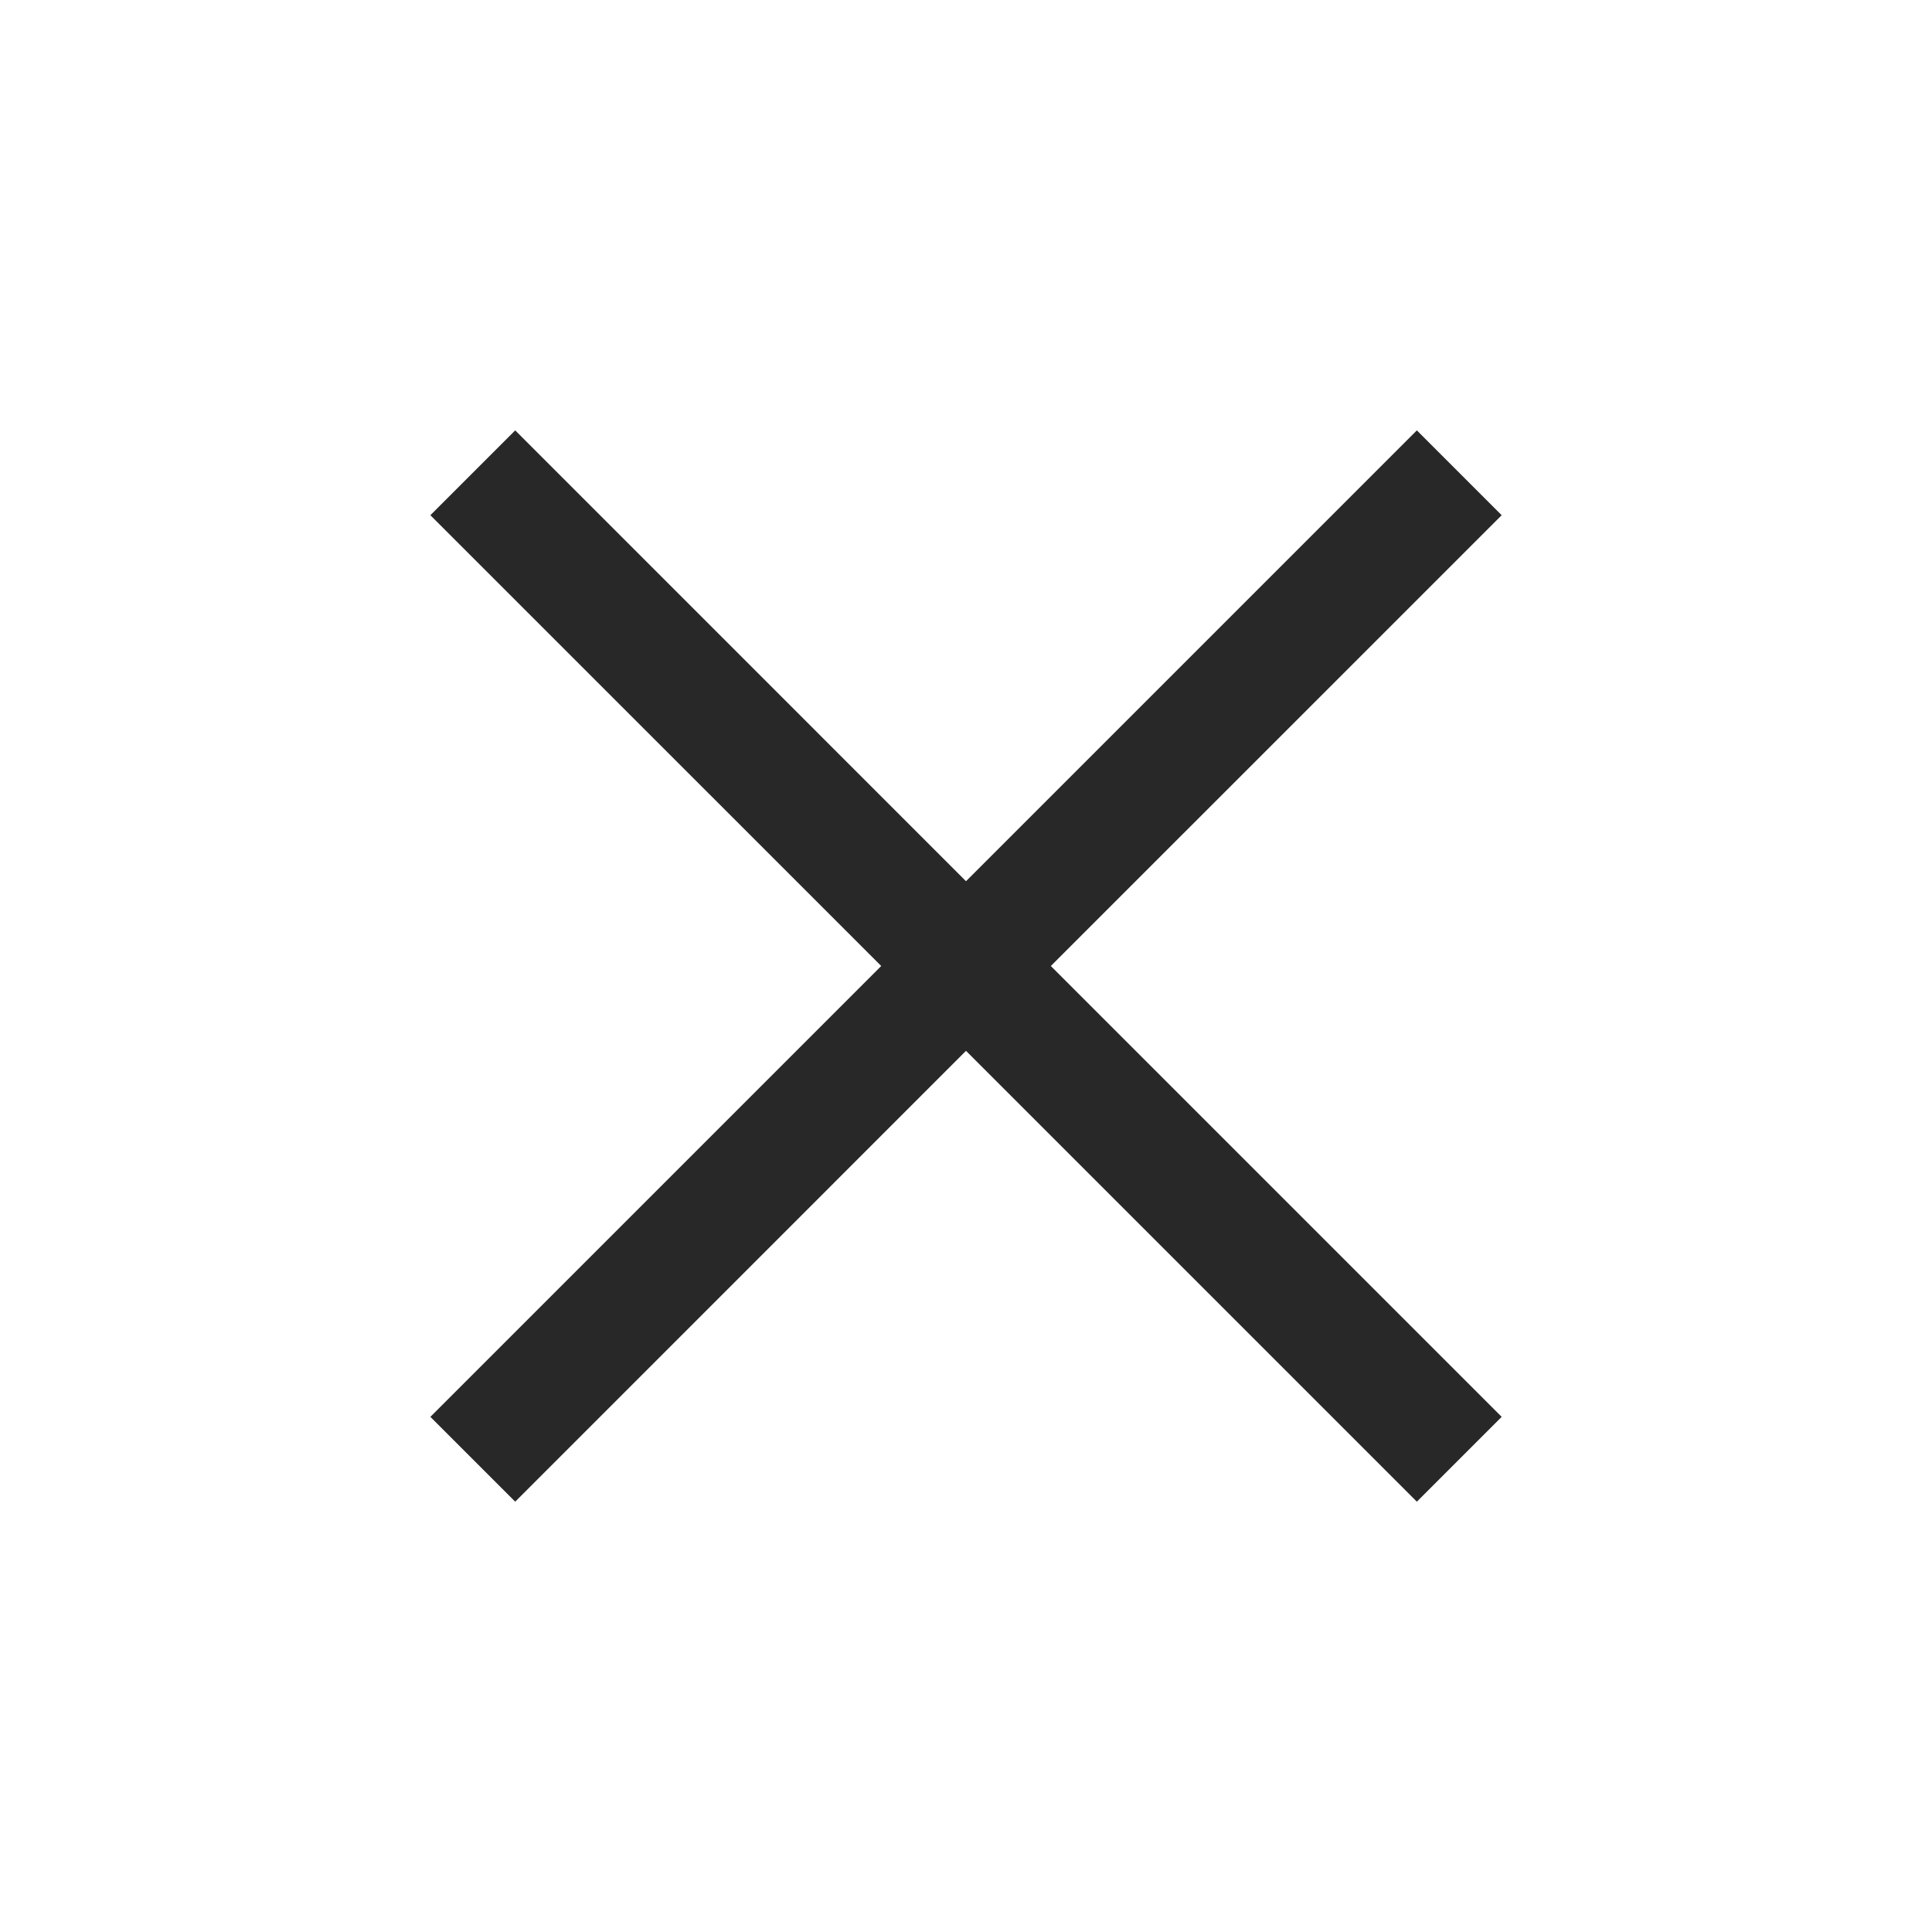 <svg width="34" height="34" viewBox="0 0 34 34" fill="none" xmlns="http://www.w3.org/2000/svg">
<path d="M9.067 26.427L7.574 24.934L15.508 17L7.574 9.067L9.067 7.574L17 15.508L24.934 7.574L26.427 9.067L18.493 17L26.427 24.934L24.934 26.427L17 18.493L9.067 26.427Z" fill="#282828"/>
</svg>
